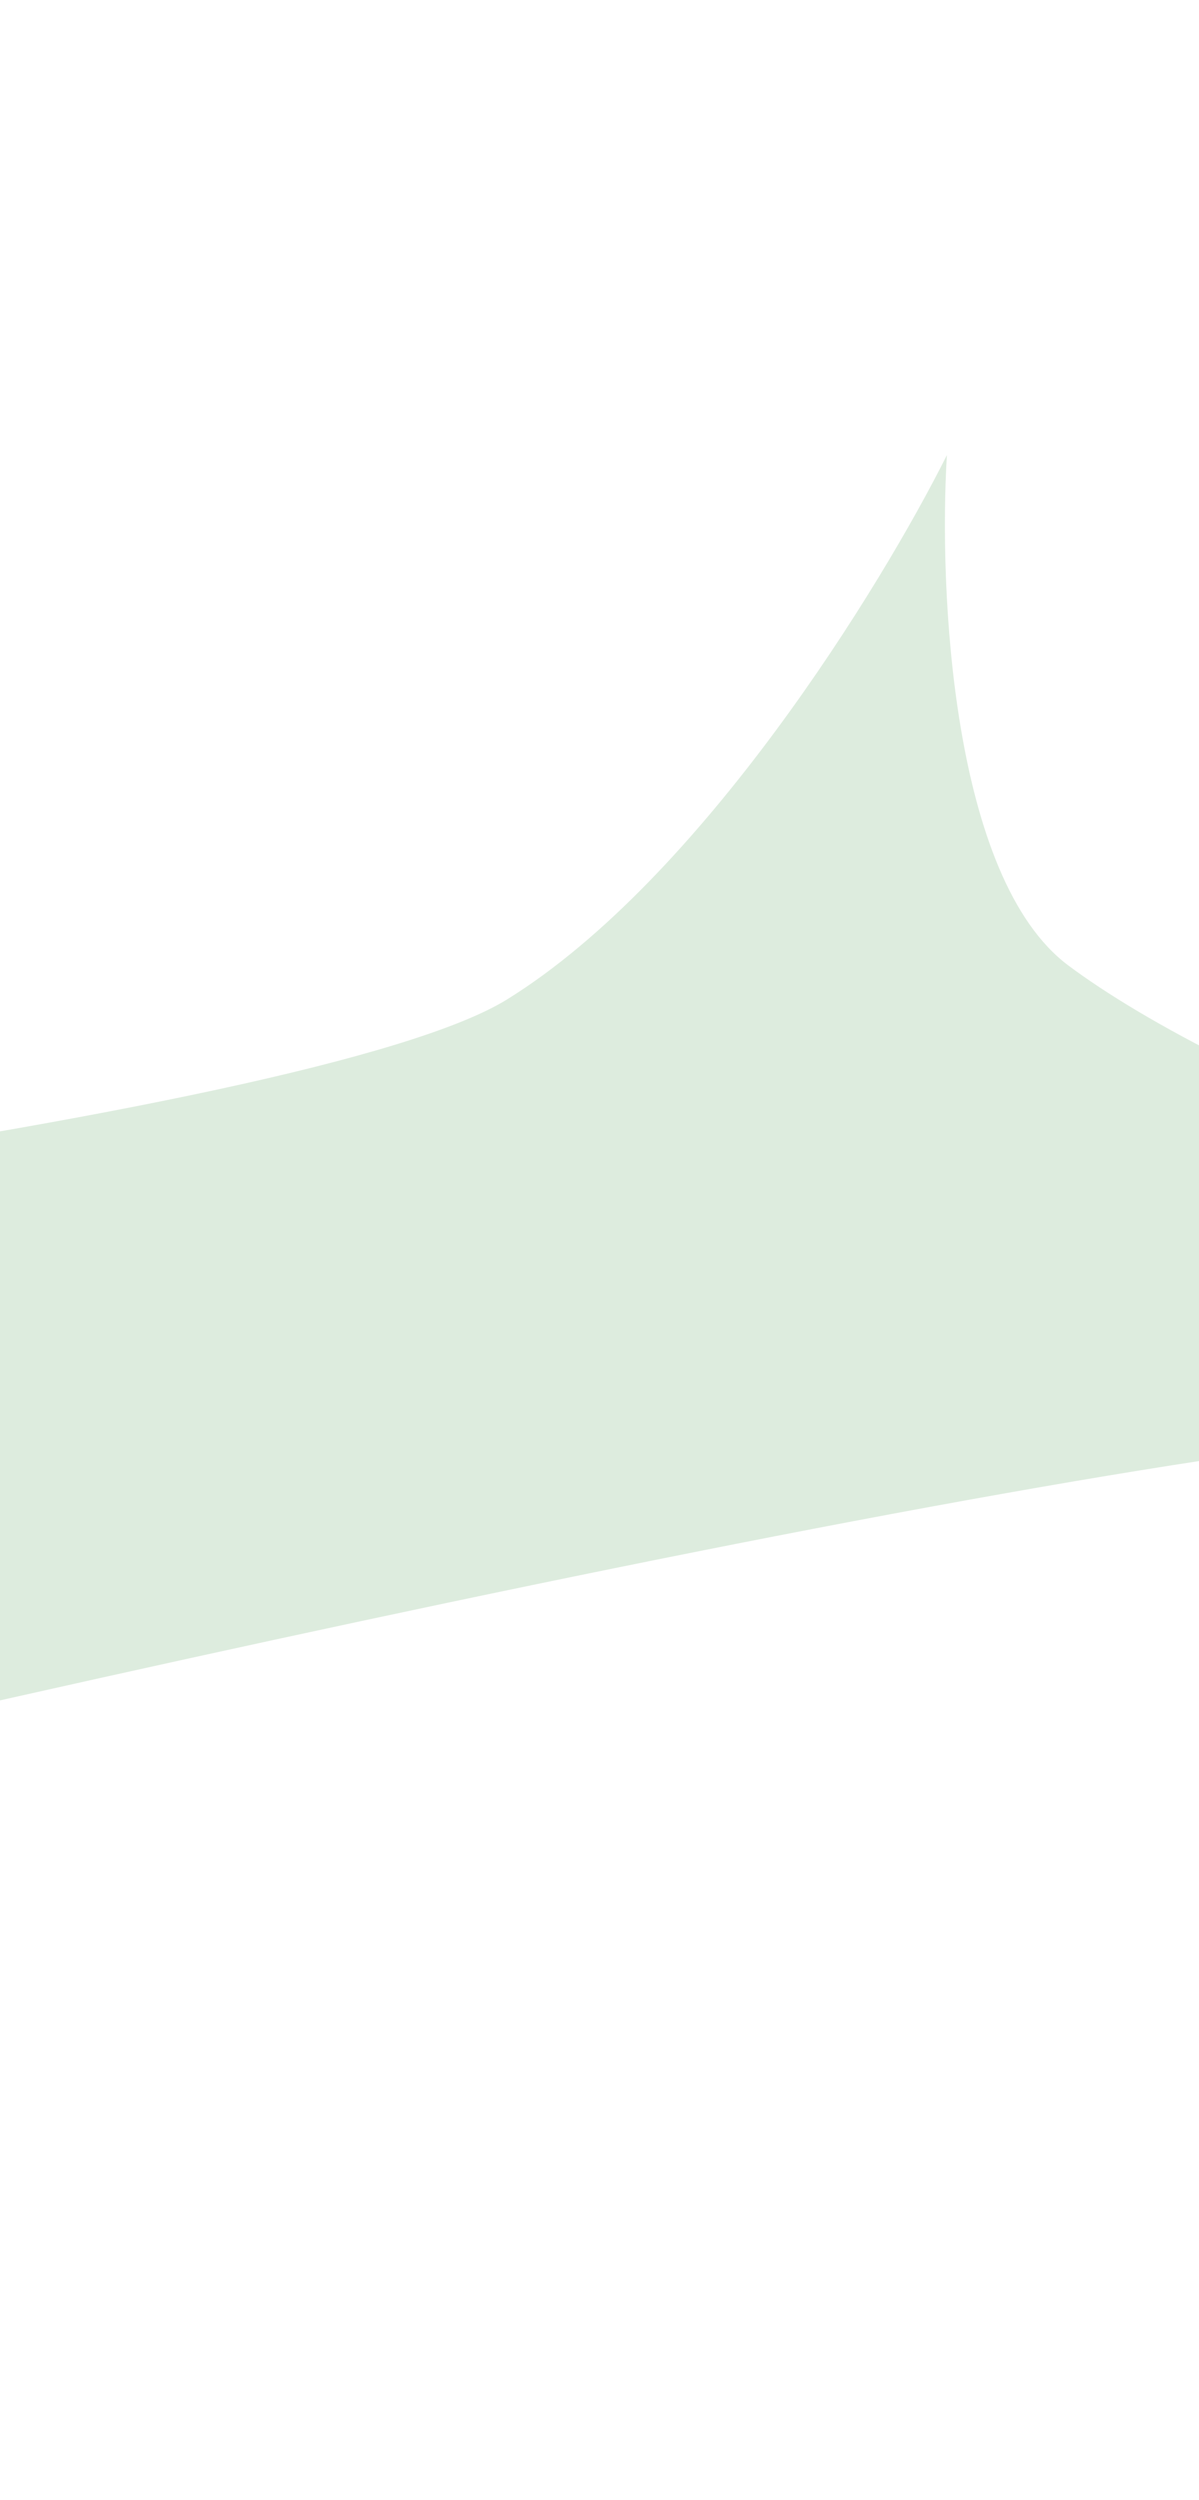 <svg xmlns="http://www.w3.org/2000/svg" width="390" height="813" viewBox="0 0 390 813" fill="none">
  <g filter="url(#filter0_f_1_3918)">
    <path d="M-421 421.5C-252 405.667 101.8 364.2 165 325C228.2 285.8 286.667 190.667 308 148C305.333 191.5 309.5 285.6 347.5 314C395 349.5 538.5 419 832 462.5C923.976 476.132 992.97 486.321 1043.67 493.784C1091.03 499.919 1132.52 506.098 1165 511.5C1156.99 510.385 1122.39 505.372 1043.67 493.784C860.177 470.013 588.592 446.883 411.5 472C206.031 501.142 -195.815 596.877 -413.168 651.594C-431.486 656.403 -448.607 660.738 -464 664.5C-448.521 660.533 -431.501 656.21 -413.168 651.594C-262.699 612.092 -31.473 540.566 -14 491C5.6 435.4 -277.167 421.5 -421 421.5Z" fill="#35903E" fill-opacity="0.17"/>
  </g>
  <defs>
    <filter id="filter0_f_1_3918" x="-612" y="0" width="1925" height="812.5" filterUnits="userSpaceOnUse" color-interpolation-filters="sRGB">
      <feFlood flood-opacity="0" result="BackgroundImageFix"/>
      <feBlend mode="normal" in="SourceGraphic" in2="BackgroundImageFix" result="shape"/>
      <feGaussianBlur stdDeviation="74" result="effect1_foregroundBlur_1_3918"/>
    </filter>
  </defs>
</svg>